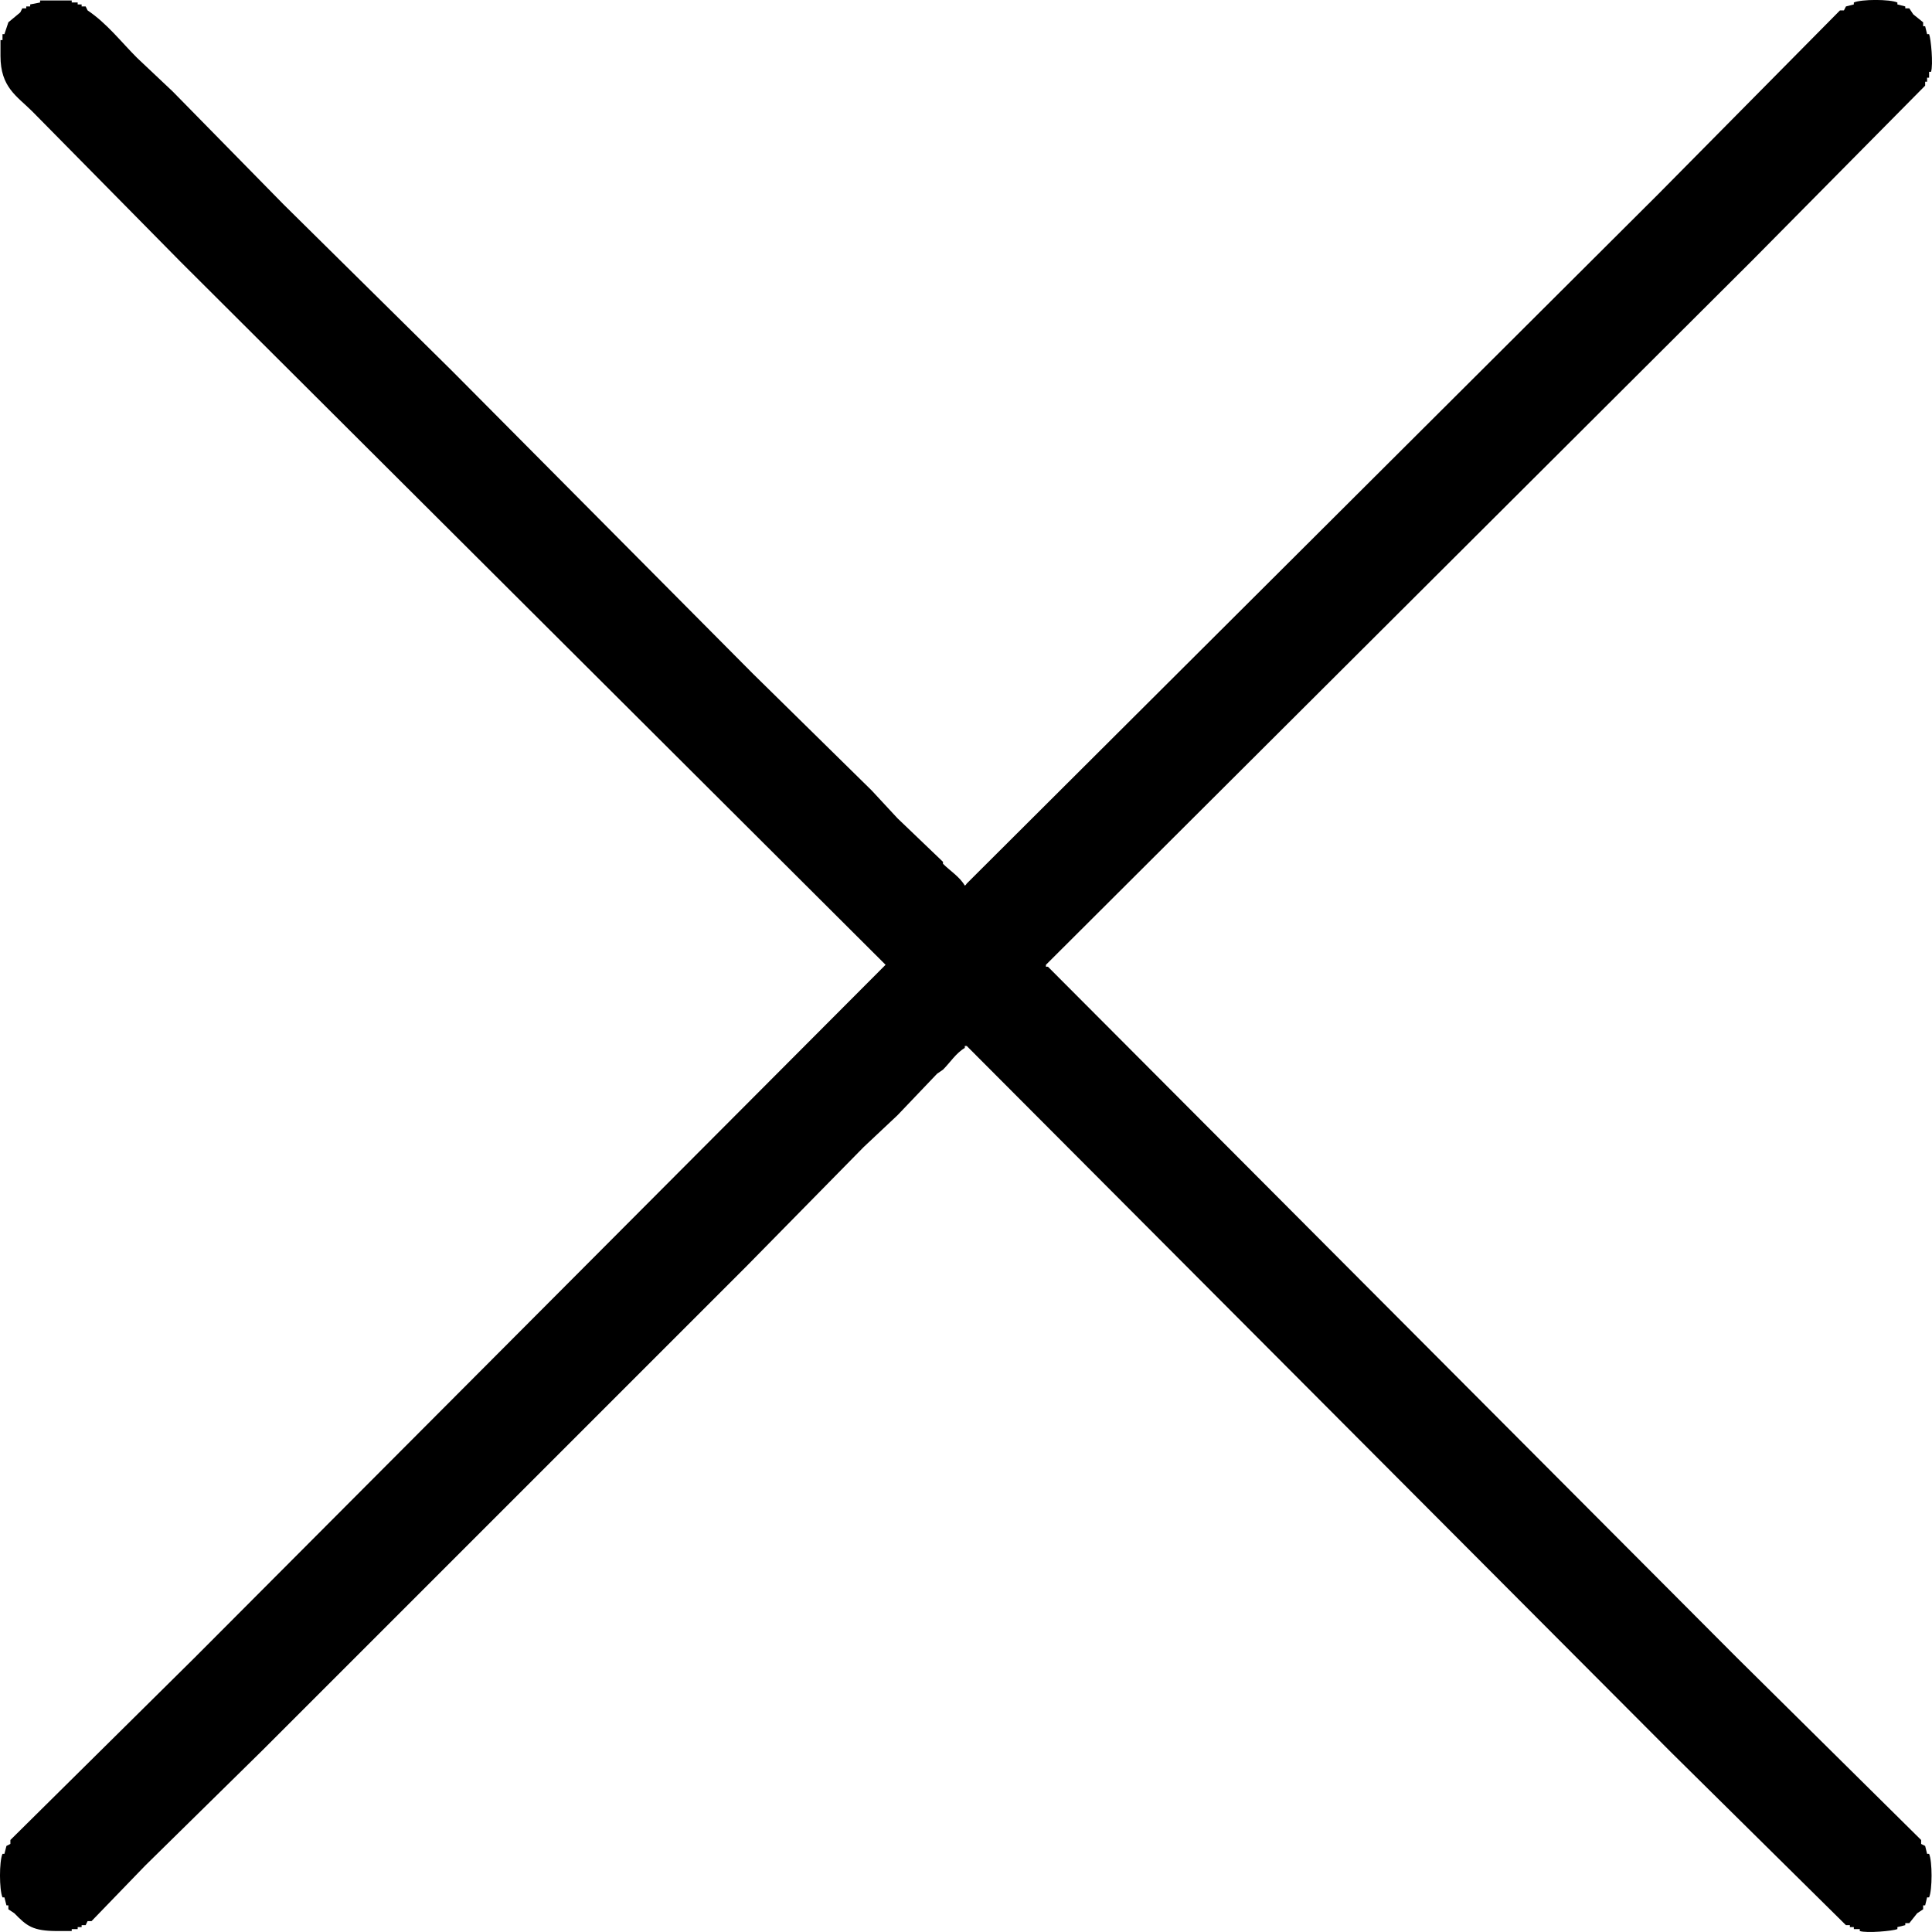 <svg
	xmlns="http://www.w3.org/2000/svg"
	width="24px" height="24px">
<path fill="rgb(0, 0, 0)"
	  d="M0.498,0.006 C0.629,0.006 0.760,0.006 0.891,0.006 C0.891,0.014 0.891,0.022 0.891,0.031 C0.916,0.031 0.941,0.031 0.965,0.031 C0.965,0.039 0.965,0.047 0.965,0.055 C0.982,0.055 0.998,0.055 1.014,0.055 C1.014,0.063 1.014,0.072 1.014,0.080 C1.031,0.080 1.047,0.080 1.064,0.080 C1.072,0.096 1.080,0.113 1.088,0.129 C1.329,0.291 1.502,0.518 1.703,0.719 C1.851,0.859 1.998,0.998 2.146,1.137 C2.605,1.605 3.064,2.072 3.523,2.540 C4.220,3.228 4.917,3.917 5.614,4.606 C6.860,5.860 8.107,7.115 9.353,8.369 C9.845,8.853 10.337,9.337 10.829,9.820 C10.935,9.935 11.042,10.050 11.149,10.165 C11.337,10.345 11.526,10.525 11.714,10.706 C11.714,10.714 11.714,10.722 11.714,10.730 C11.802,10.818 11.921,10.891 11.985,11.001 C12.013,10.980 11.988,11.004 12.009,10.976 C14.871,8.123 17.733,5.269 20.594,2.417 C21.348,1.654 22.103,0.891 22.857,0.129 C22.873,0.129 22.890,0.129 22.906,0.129 C22.914,0.113 22.922,0.096 22.931,0.080 C22.963,0.072 22.996,0.063 23.029,0.055 C23.029,0.047 23.029,0.039 23.029,0.031 C23.124,-0.011 23.475,-0.011 23.570,0.031 C23.570,0.039 23.570,0.047 23.570,0.055 C23.603,0.063 23.636,0.072 23.668,0.080 C23.668,0.088 23.668,0.096 23.668,0.104 C23.685,0.104 23.701,0.104 23.718,0.104 C23.734,0.129 23.751,0.154 23.767,0.178 C23.808,0.211 23.849,0.244 23.890,0.277 C23.890,0.293 23.890,0.309 23.890,0.326 C23.898,0.326 23.906,0.326 23.915,0.326 C23.923,0.359 23.931,0.391 23.939,0.424 C23.947,0.424 23.955,0.424 23.964,0.424 C23.987,0.479 24.017,0.804 23.988,0.892 C23.980,0.892 23.972,0.892 23.964,0.892 C23.964,0.916 23.964,0.941 23.964,0.965 C23.955,0.965 23.947,0.965 23.939,0.965 C23.939,0.982 23.939,0.998 23.939,1.015 C23.931,1.015 23.923,1.015 23.915,1.015 C23.915,1.031 23.915,1.047 23.915,1.064 C23.201,1.785 22.488,2.507 21.774,3.228 C18.848,6.147 15.920,9.066 12.993,11.985 C12.993,11.993 12.993,12.001 12.993,12.009 C13.002,12.009 13.010,12.009 13.018,12.009 C15.871,14.871 18.725,17.733 21.578,20.594 C22.340,21.348 23.103,22.103 23.865,22.857 C23.865,22.873 23.865,22.890 23.865,22.906 C23.882,22.914 23.898,22.922 23.915,22.931 C23.923,22.963 23.931,22.996 23.939,23.029 C23.947,23.029 23.955,23.029 23.964,23.029 C24.005,23.124 24.005,23.475 23.964,23.570 C23.955,23.570 23.947,23.570 23.939,23.570 C23.931,23.603 23.923,23.636 23.915,23.669 C23.906,23.669 23.898,23.669 23.890,23.669 C23.890,23.685 23.890,23.701 23.890,23.718 C23.865,23.734 23.841,23.751 23.816,23.767 C23.783,23.808 23.751,23.849 23.718,23.890 C23.701,23.890 23.685,23.890 23.668,23.890 C23.668,23.898 23.668,23.906 23.668,23.915 C23.636,23.923 23.603,23.931 23.570,23.939 C23.570,23.947 23.570,23.956 23.570,23.964 C23.515,23.987 23.190,24.017 23.103,23.988 C23.103,23.980 23.103,23.972 23.103,23.964 C23.078,23.964 23.054,23.964 23.029,23.964 C23.029,23.956 23.029,23.947 23.029,23.939 C23.013,23.939 22.996,23.939 22.980,23.939 C22.980,23.931 22.980,23.923 22.980,23.915 C22.963,23.915 22.947,23.915 22.931,23.915 C22.209,23.201 21.487,22.488 20.766,21.775 C17.847,18.848 14.928,15.920 12.009,12.993 C12.001,12.993 11.993,12.993 11.985,12.993 C11.985,13.002 11.985,13.010 11.985,13.018 C11.875,13.082 11.802,13.201 11.714,13.288 C11.690,13.305 11.665,13.321 11.641,13.338 C11.477,13.510 11.313,13.682 11.149,13.854 C11.009,13.985 10.870,14.117 10.730,14.248 C10.247,14.740 9.763,15.232 9.279,15.724 C7.270,17.732 5.261,19.741 3.253,21.750 C2.769,22.225 2.285,22.701 1.802,23.177 C1.580,23.406 1.359,23.636 1.137,23.865 C1.121,23.865 1.105,23.865 1.088,23.865 C1.080,23.882 1.072,23.898 1.064,23.915 C1.047,23.915 1.031,23.915 1.014,23.915 C1.014,23.923 1.014,23.931 1.014,23.939 C0.998,23.939 0.982,23.939 0.965,23.939 C0.965,23.947 0.965,23.956 0.965,23.964 C0.941,23.964 0.916,23.964 0.891,23.964 C0.891,23.972 0.891,23.980 0.891,23.988 C0.834,23.988 0.777,23.988 0.719,23.988 C0.403,23.989 0.332,23.924 0.178,23.767 C0.154,23.751 0.129,23.734 0.104,23.718 C0.104,23.701 0.104,23.685 0.104,23.669 C0.096,23.669 0.088,23.669 0.080,23.669 C0.072,23.636 0.063,23.603 0.055,23.570 C0.047,23.570 0.039,23.570 0.031,23.570 C-0.010,23.475 -0.011,23.124 0.031,23.029 C0.039,23.029 0.047,23.029 0.055,23.029 C0.063,22.996 0.072,22.963 0.080,22.931 C0.096,22.922 0.113,22.914 0.129,22.906 C0.129,22.890 0.129,22.873 0.129,22.857 C0.891,22.103 1.654,21.348 2.416,20.594 C5.278,17.725 8.140,14.854 11.001,11.985 C8.082,9.074 5.163,6.163 2.244,3.253 C1.629,2.630 1.014,2.007 0.400,1.383 C0.208,1.192 0.006,1.085 0.006,0.695 C0.006,0.629 0.006,0.564 0.006,0.498 C0.014,0.498 0.022,0.498 0.031,0.498 C0.031,0.473 0.031,0.449 0.031,0.424 C0.039,0.424 0.047,0.424 0.055,0.424 C0.072,0.375 0.088,0.326 0.104,0.277 C0.154,0.236 0.203,0.195 0.252,0.154 C0.260,0.137 0.268,0.121 0.277,0.104 C0.293,0.104 0.309,0.104 0.326,0.104 C0.326,0.096 0.326,0.088 0.326,0.080 C0.342,0.080 0.359,0.080 0.375,0.080 C0.375,0.072 0.375,0.063 0.375,0.055 C0.416,0.047 0.457,0.039 0.498,0.031 C0.498,0.022 0.498,0.014 0.498,0.006 Z"/>
</svg>

